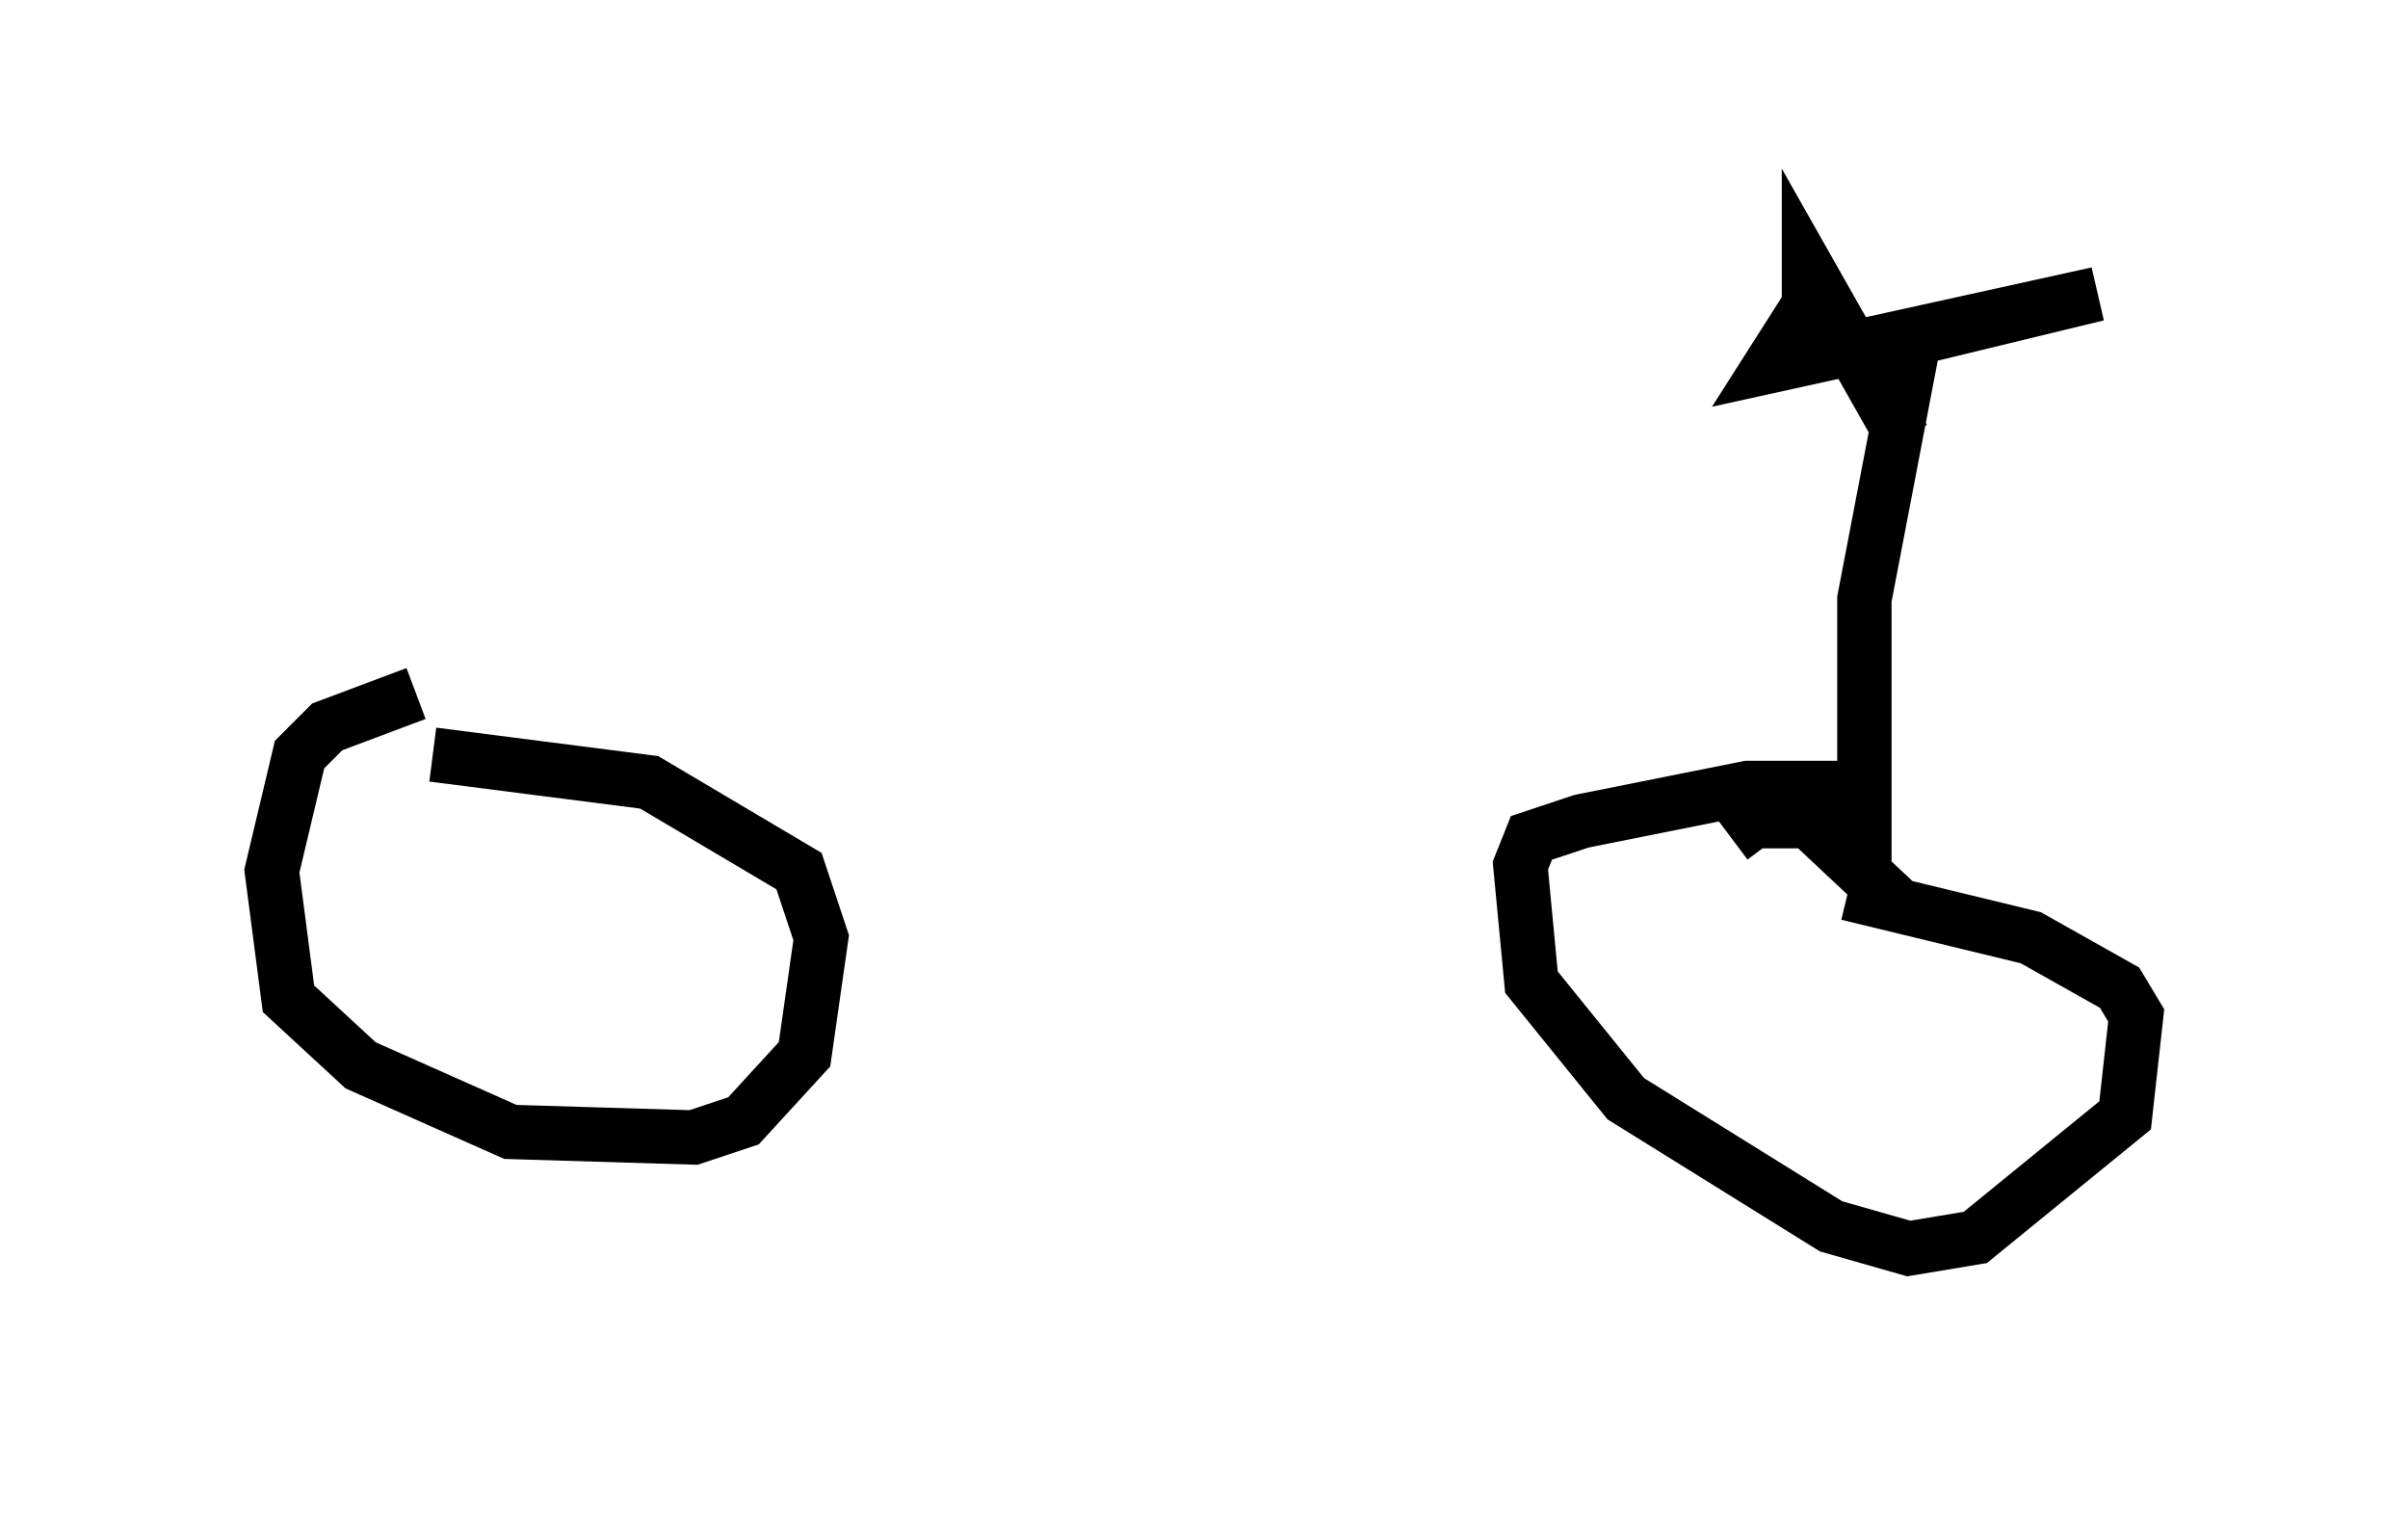 <?xml version="1.0" encoding="utf-8" ?>
<svg baseProfile="full" height="27.967" version="1.1" width="44.3" xmlns="http://www.w3.org/2000/svg" xmlns:ev="http://www.w3.org/2001/xml-events" xmlns:xlink="http://www.w3.org/1999/xlink"><defs /><rect fill="white" height="27.967" width="44.3" x="0" y="0" /><path d="M9.9, 12.452 m-2.246, 0.306 l-1.633, 0.613 -0.51, 0.51 l-0.51, 2.144 0.306, 2.348 l1.327, 1.225 2.756, 1.225 l3.369, 0.102 0.919, -0.306 l1.123, -1.225 0.306, -2.144 l-0.408, -1.225 -2.756, -1.633 l-3.981, -0.51 m26.236, 0.613 l-2.042, 0.0 -3.063, 0.613 l-0.919, 0.306 -0.204, 0.51 l0.204, 2.144 1.735, 2.144 l3.777, 2.348 1.429, 0.408 l1.225, -0.204 2.756, -2.246 l0.204, -1.838 -0.306, -0.51 l-1.633, -0.919 -3.369, -0.817 m0.919, 0.204 l-1.633, -1.531 -1.021, 0.0 l-0.408, 0.306 m2.45, 0.51 l0.0, -4.9 0.919, -4.798 l3.369, -0.817 -6.023, 1.327 l0.715, -1.123 0.0, -0.613 l1.735, 3.063 " fill="none" stroke="black" stroke-width="1" /></svg>